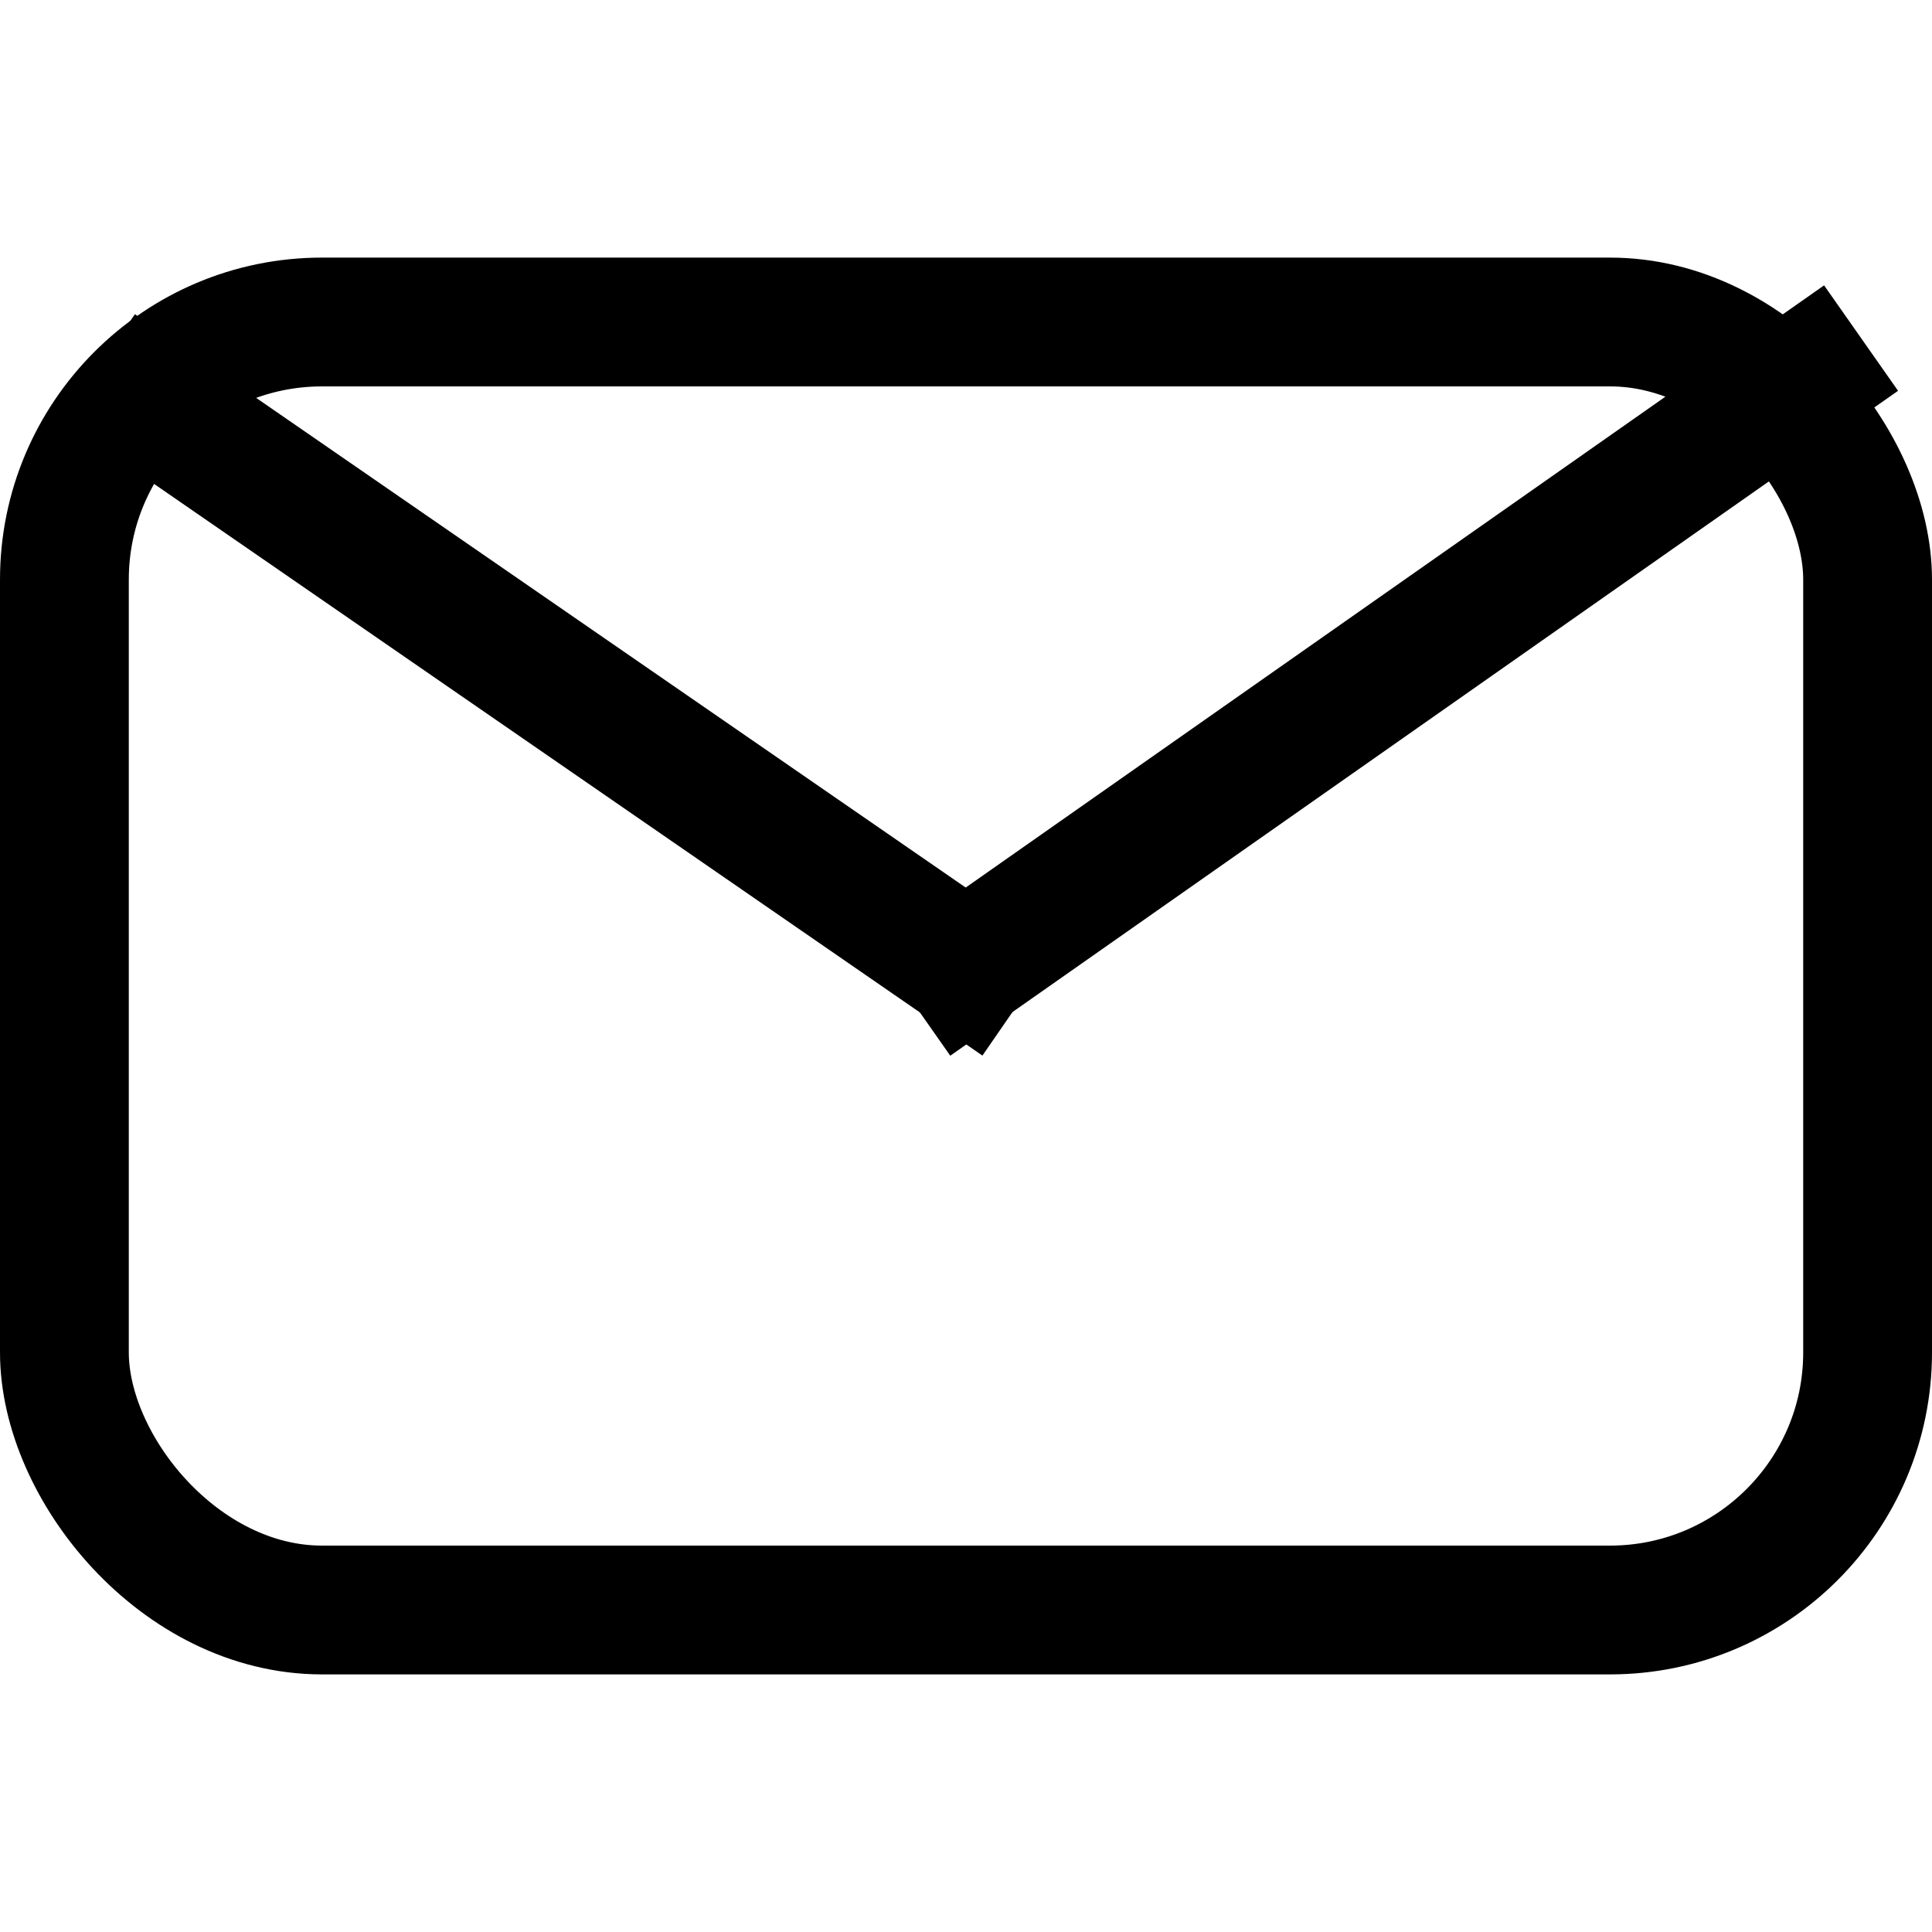 <svg width="20px" height="20px" viewBox="0 0 15 11" version="1.1" aria-label="closed email" xmlns="http://www.w3.org/2000/svg">
  <g
    transform="translate(-598, -418) translate(560, 404) translate(23, 0) translate(15, 13) translate(0, 1)"
    stroke="#000" stroke-width="1" fill="none" fill-rule="evenodd">
    <rect x="0.5" y="0.5" width="14" height="10" rx="2"></rect>
    <path d="M1.175 1.135L7.5 5.5" stroke-linecap="square"></path>
    <path d="M14.04.912L7.5 5.5" stroke-linecap="square"></path>
  </g>
</svg>
